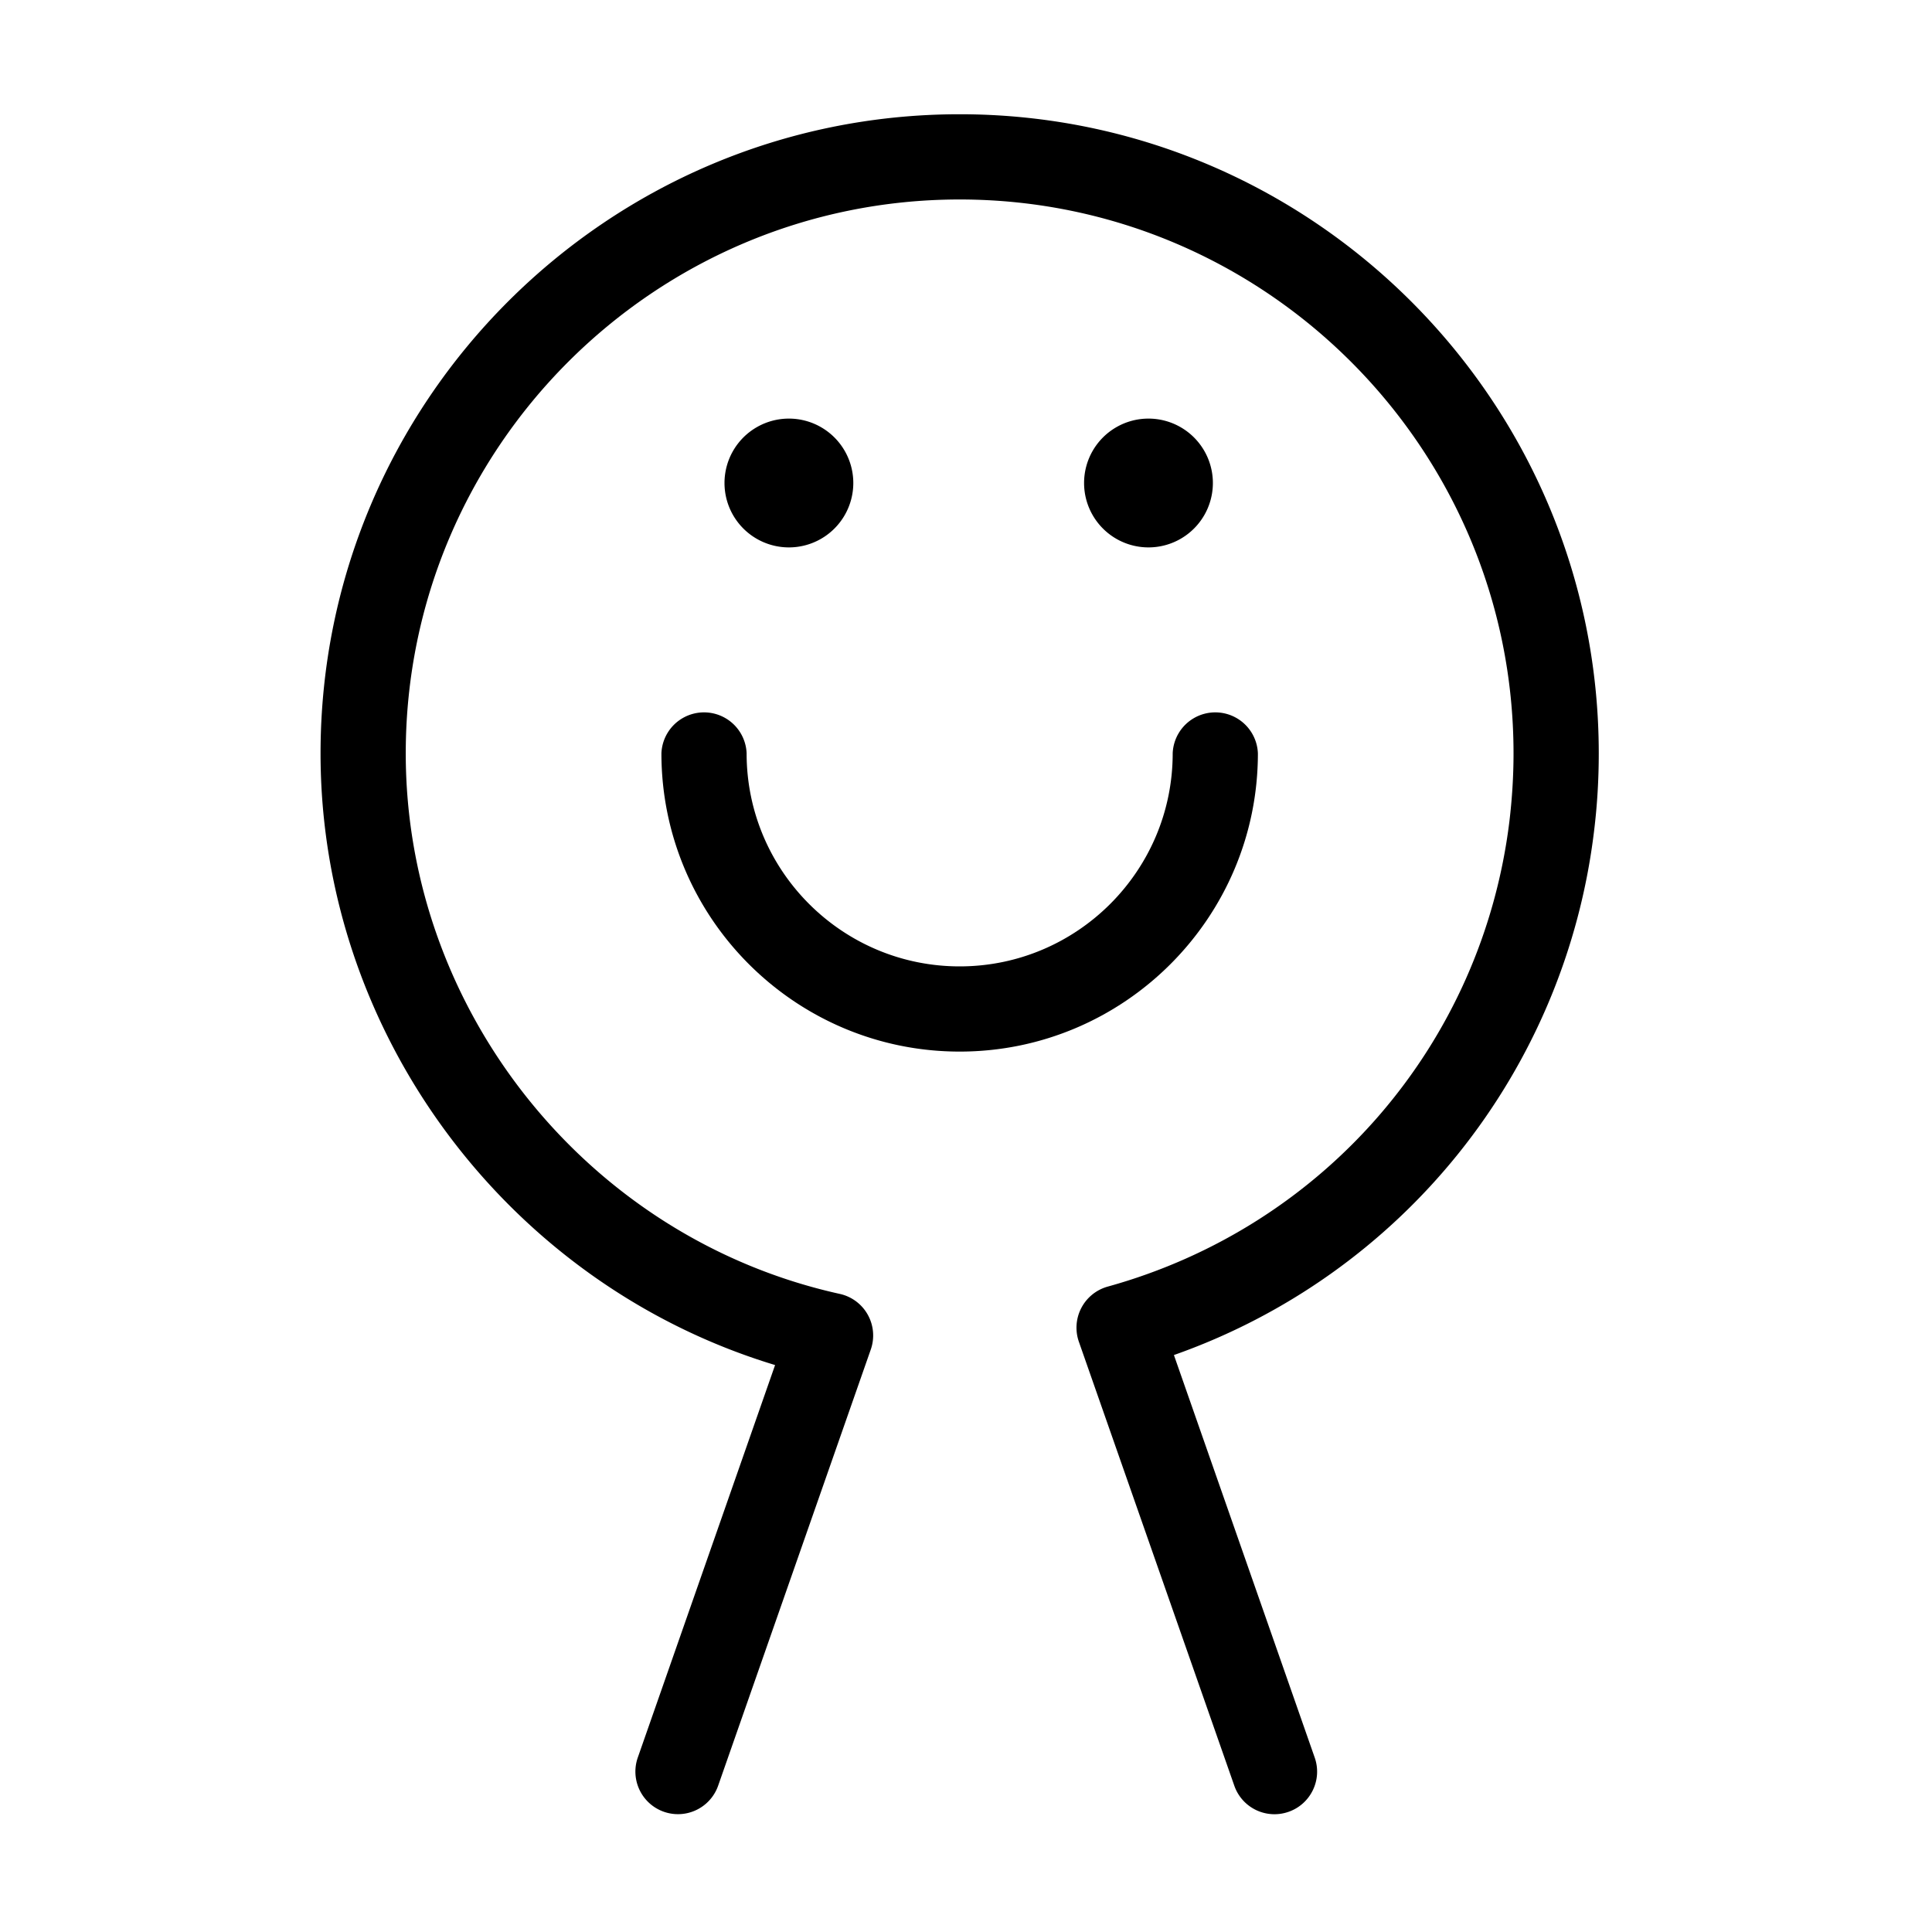 <?xml version="1.0" standalone="no"?><!DOCTYPE svg PUBLIC "-//W3C//DTD SVG 1.1//EN" "http://www.w3.org/Graphics/SVG/1.1/DTD/svg11.dtd"><svg t="1715785860118" class="icon" viewBox="0 0 1024 1024" version="1.1" xmlns="http://www.w3.org/2000/svg" p-id="63169" xmlns:xlink="http://www.w3.org/1999/xlink" width="200" height="200"><path d="M666.709 399.292a22.596 22.596 0 0 0-45.158 0c0 62.276-50.637 112.913-112.913 112.913s-112.913-50.637-112.913-112.913a22.596 22.596 0 0 0-45.158 0c0 87.177 70.912 158.071 158.089 158.071 87.142 0 158.054-70.895 158.054-158.071z" fill="#000000" p-id="63170"></path><path d="M508.638 60.553c-186.812 0-338.739 151.945-338.739 338.756 0 149.094 99.908 281.515 240.913 324.198l-72.772 208.026a22.562 22.562 0 1 0 42.598 14.899l80.896-231.168a22.562 22.562 0 0 0-16.452-29.474c-133.291-29.457-230.025-149.948-230.025-286.481 0-161.877 131.703-293.581 293.581-293.581 161.86 0 293.564 131.703 293.564 293.581 0 12.151-0.768 24.064-2.167 35.857-14.404 117.999-97.997 214.903-212.941 246.767a22.596 22.596 0 0 0-15.275 29.201l82.381 235.298a22.528 22.528 0 0 0 28.74 13.875c11.776-4.096 18.022-16.981 13.875-28.774l-74.615-213.333a337.067 337.067 0 0 0 222.669-277.572c1.673-13.551 2.509-27.324 2.509-41.318-0.017-186.812-151.945-338.756-338.739-338.756z" fill="#000000" p-id="63171"></path><path d="M418.133 256m-34.133 0a34.133 34.133 0 1 0 68.267 0 34.133 34.133 0 1 0-68.267 0Z" fill="#000000" p-id="63172"></path><path d="M608.717 256m-34.133 0a34.133 34.133 0 1 0 68.267 0 34.133 34.133 0 1 0-68.267 0Z" fill="#000000" p-id="63173"></path></svg>